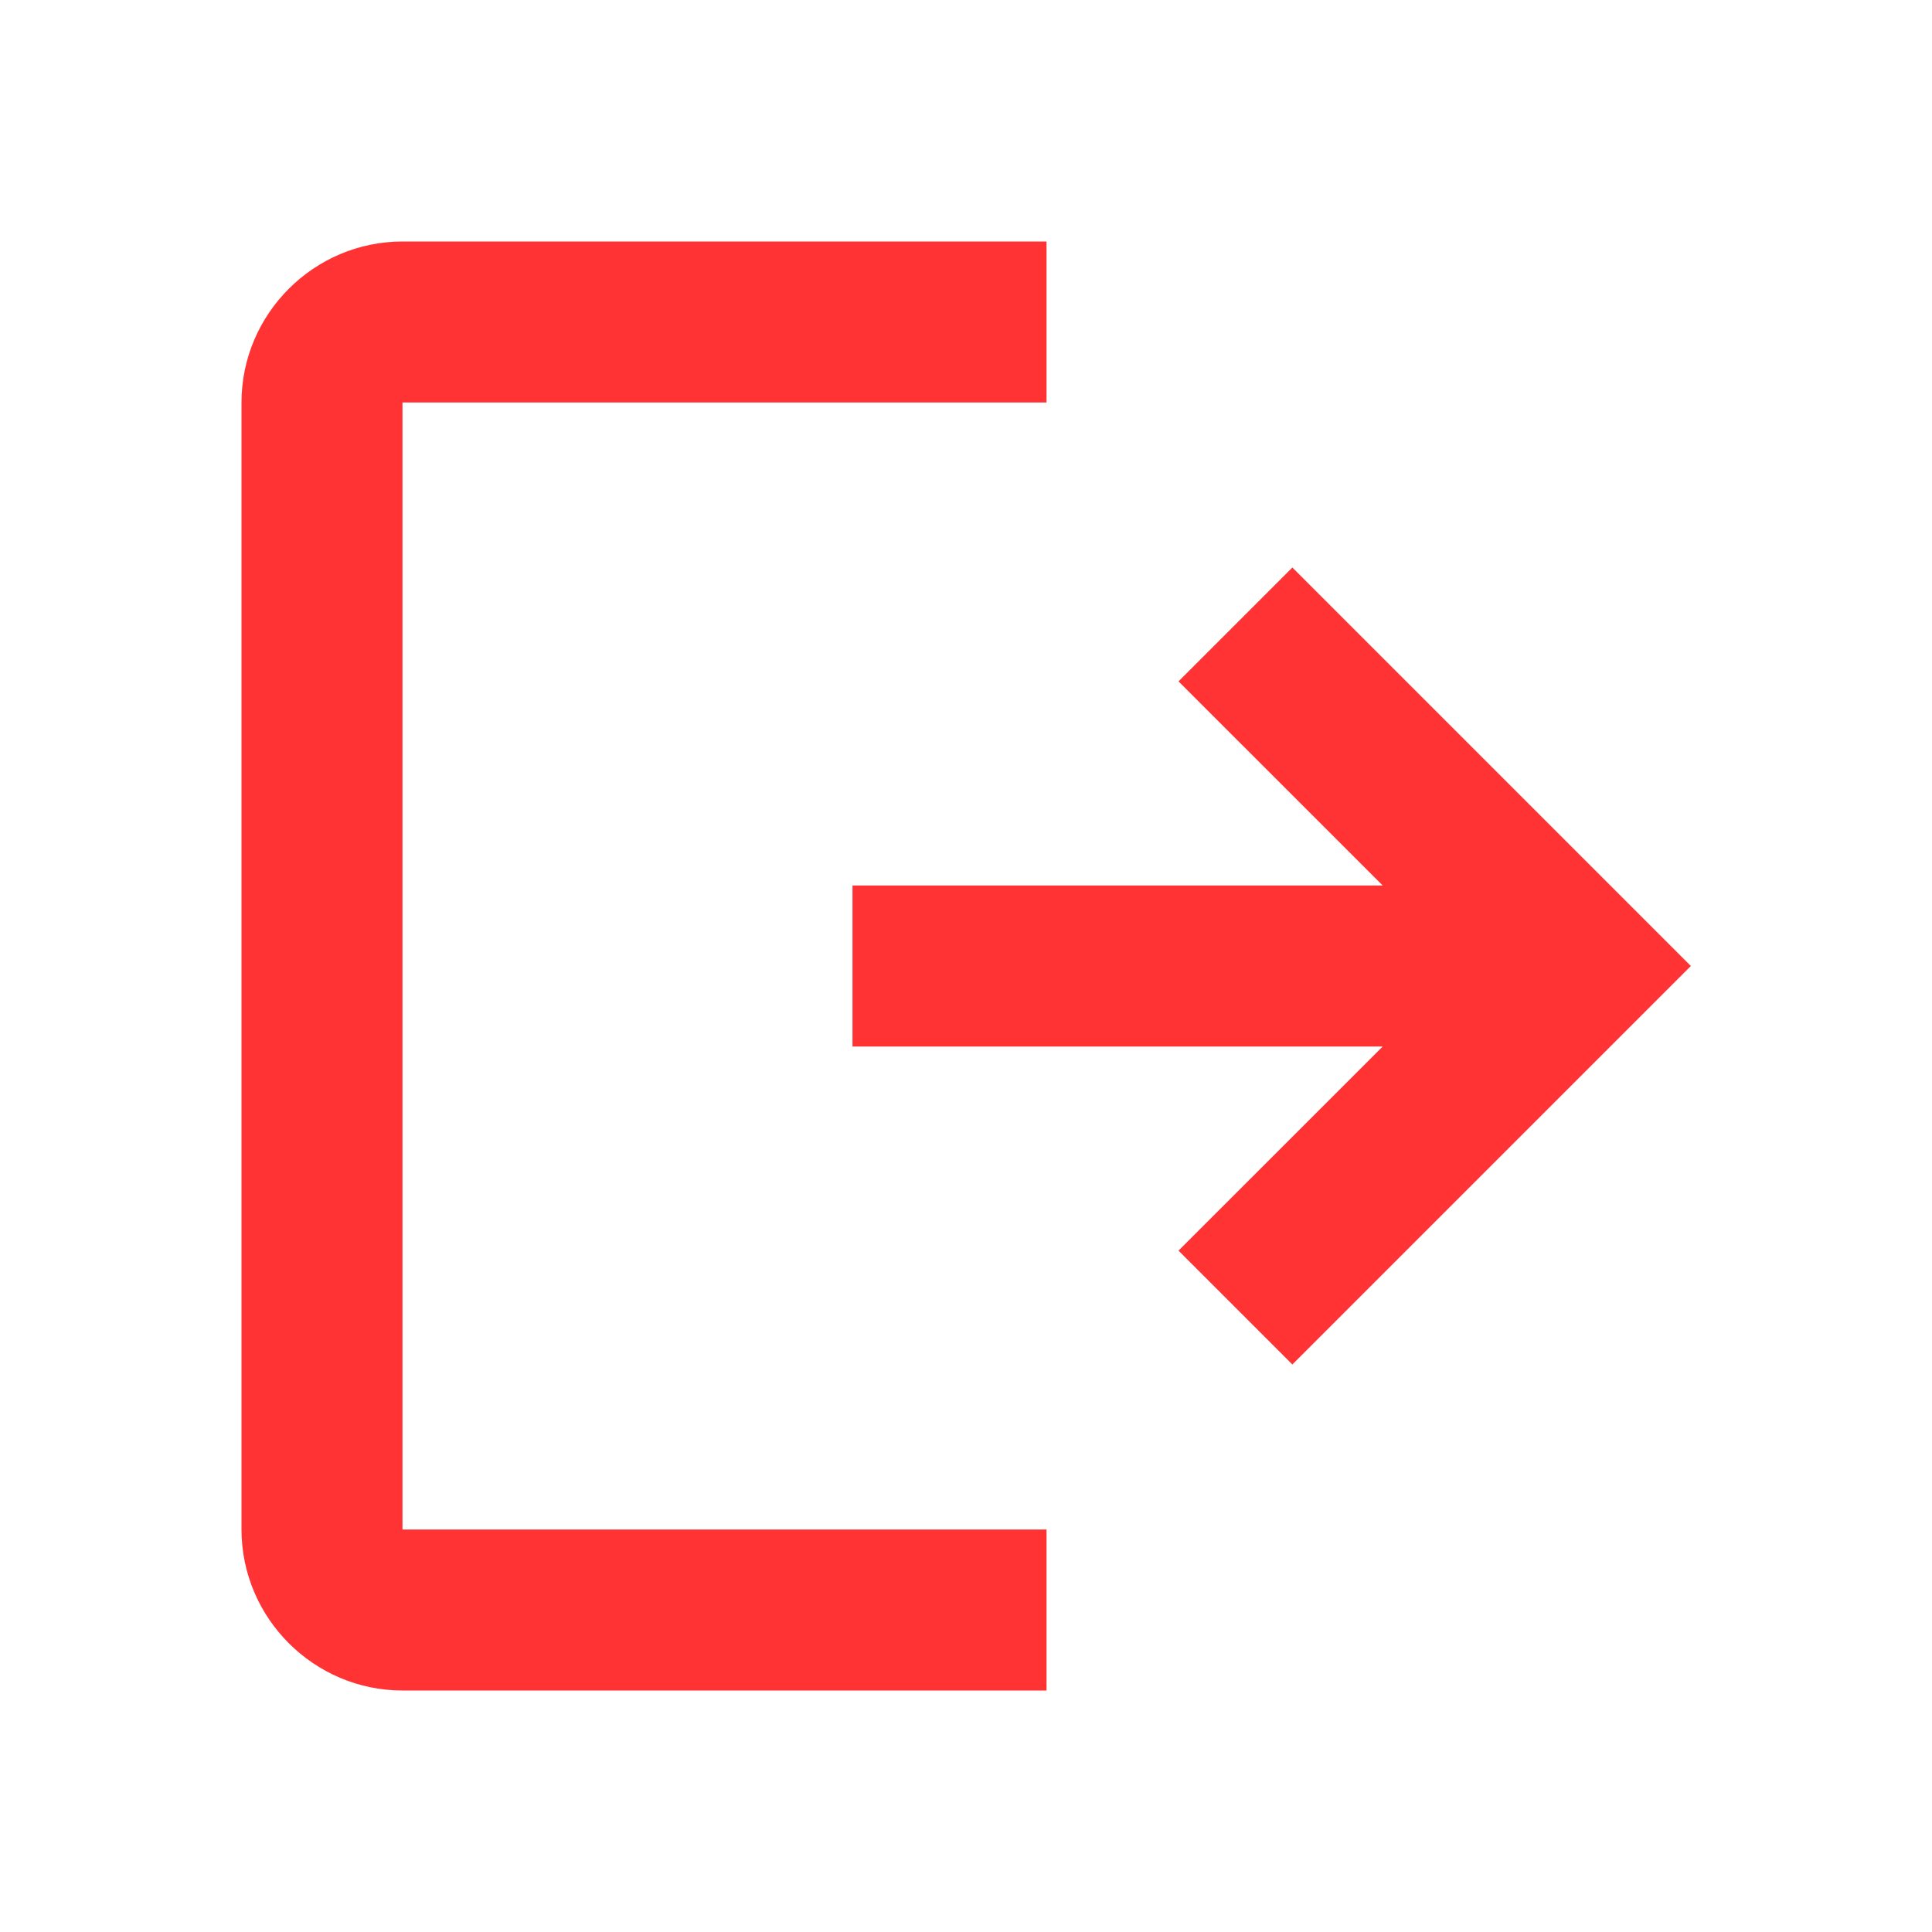<svg width="28" height="28" viewBox="0 0 28 28" fill="none" xmlns="http://www.w3.org/2000/svg">
<path fill-rule="evenodd" clip-rule="evenodd" d="M3.5 5.833C3.5 4.55 4.55 3.5 5.833 3.5H15.167V5.833H5.833V22.167H15.167V24.5H5.833C4.55 24.5 3.5 23.45 3.5 22.167V5.833ZM20.039 12.833L17.08 9.875L18.73 8.225L24.505 14L18.73 19.775L17.08 18.125L20.039 15.167H12.355V12.833H20.039Z" fill="#FF0000" fill-opacity="0.8"/>
</svg>
